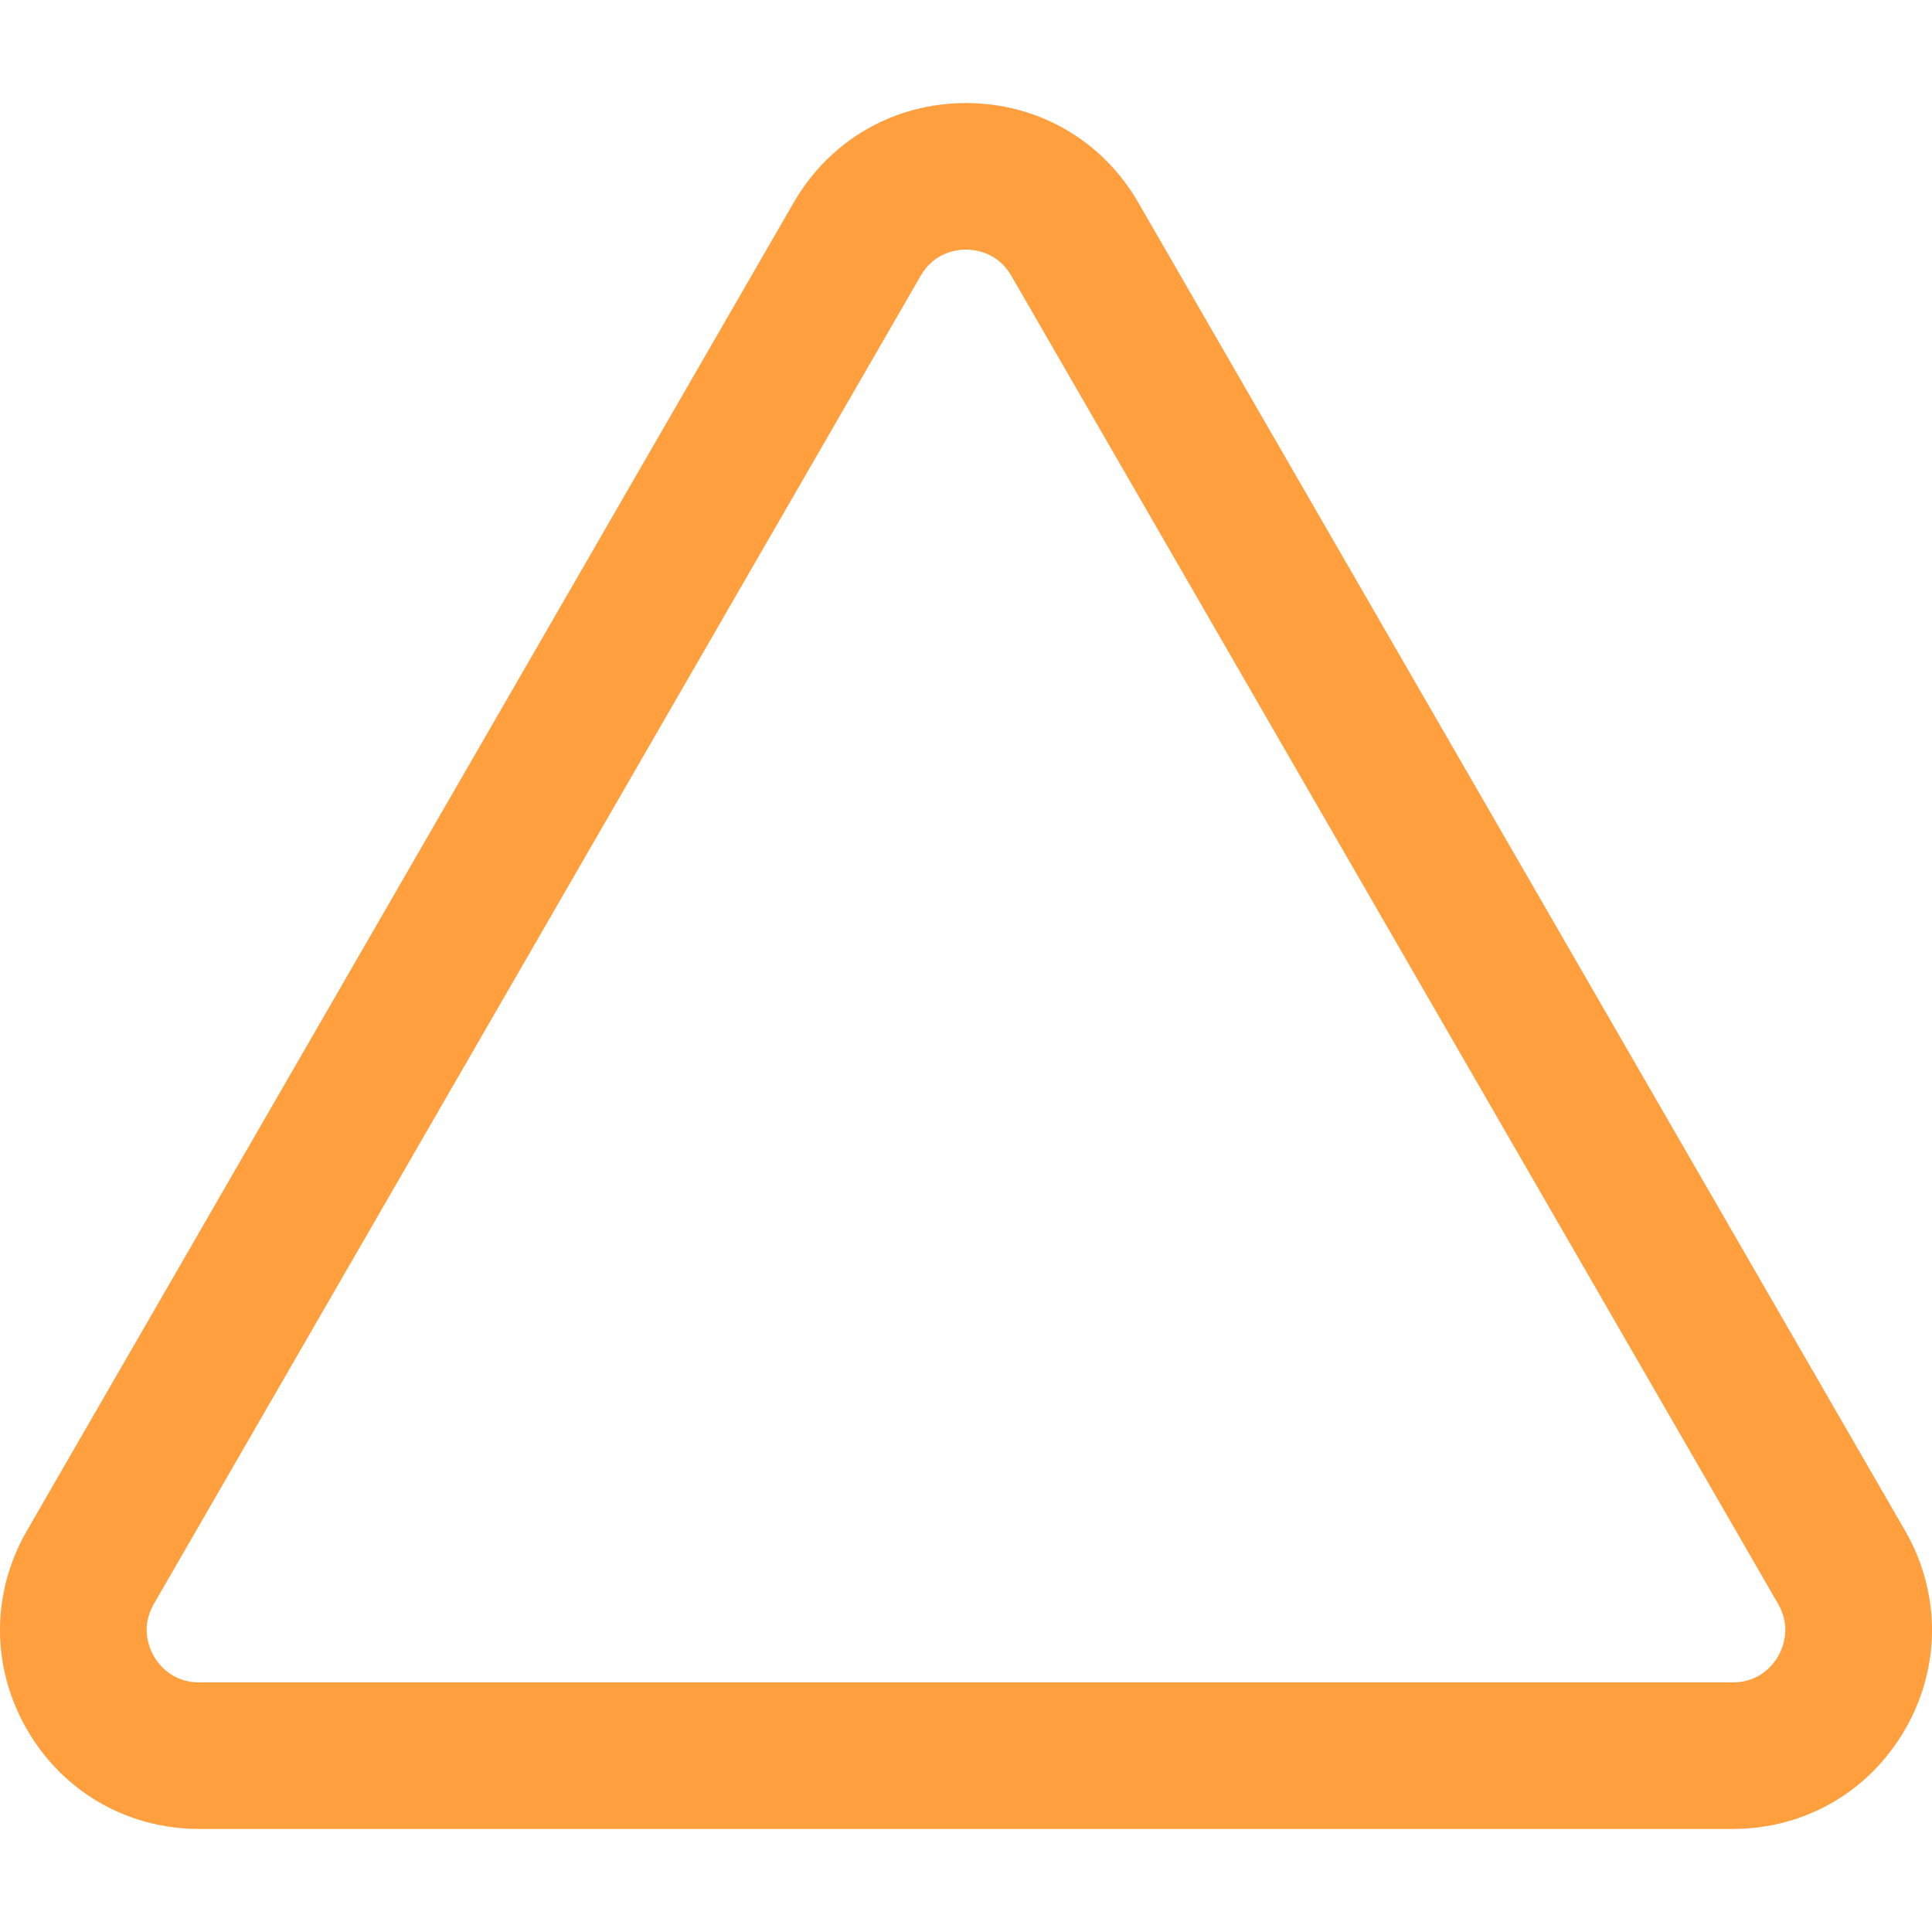 <?xml version="1.0" encoding="iso-8859-1"?>
<!-- Generator: Adobe Illustrator 18.0.0, SVG Export Plug-In . SVG Version: 6.00 Build 0)  -->
<!DOCTYPE svg PUBLIC "-//W3C//DTD SVG 1.1//EN" "http://www.w3.org/Graphics/SVG/1.1/DTD/svg11.dtd">
<svg xmlns="http://www.w3.org/2000/svg" xmlns:xlink="http://www.w3.org/1999/xlink" version="1.1" id="Capa_1" x="0px" y="0px" viewBox="0 0 184.58 184.58" style="enable-background:new 0 0 184.58 184.58;" xml:space="preserve" width="512px" height="512px">
<g>
	<path d="M182.004,146.234L108.745,19.345c-3.435-5.949-9.586-9.5-16.455-9.5s-13.021,3.551-16.455,9.5L2.576,146.234   c-3.435,5.948-3.435,13.051,0,19c3.435,5.949,9.586,9.5,16.455,9.5h146.518c6.869,0,13.021-3.552,16.455-9.5   C185.438,159.285,185.438,152.182,182.004,146.234z M169.88,158.234c-0.435,0.751-1.725,2.5-4.331,2.5H19.031   c-2.606,0-3.896-1.749-4.331-2.5c-0.434-0.752-1.302-2.744,0.001-5L87.96,26.345c1.303-2.256,3.462-2.5,4.33-2.5   s3.027,0.244,4.33,2.5l73.259,126.889C171.181,155.49,170.313,157.482,169.88,158.234z" fill="#ff9f3e"/>
</g>
<g>
</g>
<g>
</g>
<g>
</g>
<g>
</g>
<g>
</g>
<g>
</g>
<g>
</g>
<g>
</g>
<g>
</g>
<g>
</g>
<g>
</g>
<g>
</g>
<g>
</g>
<g>
</g>
<g>
</g>
</svg>
